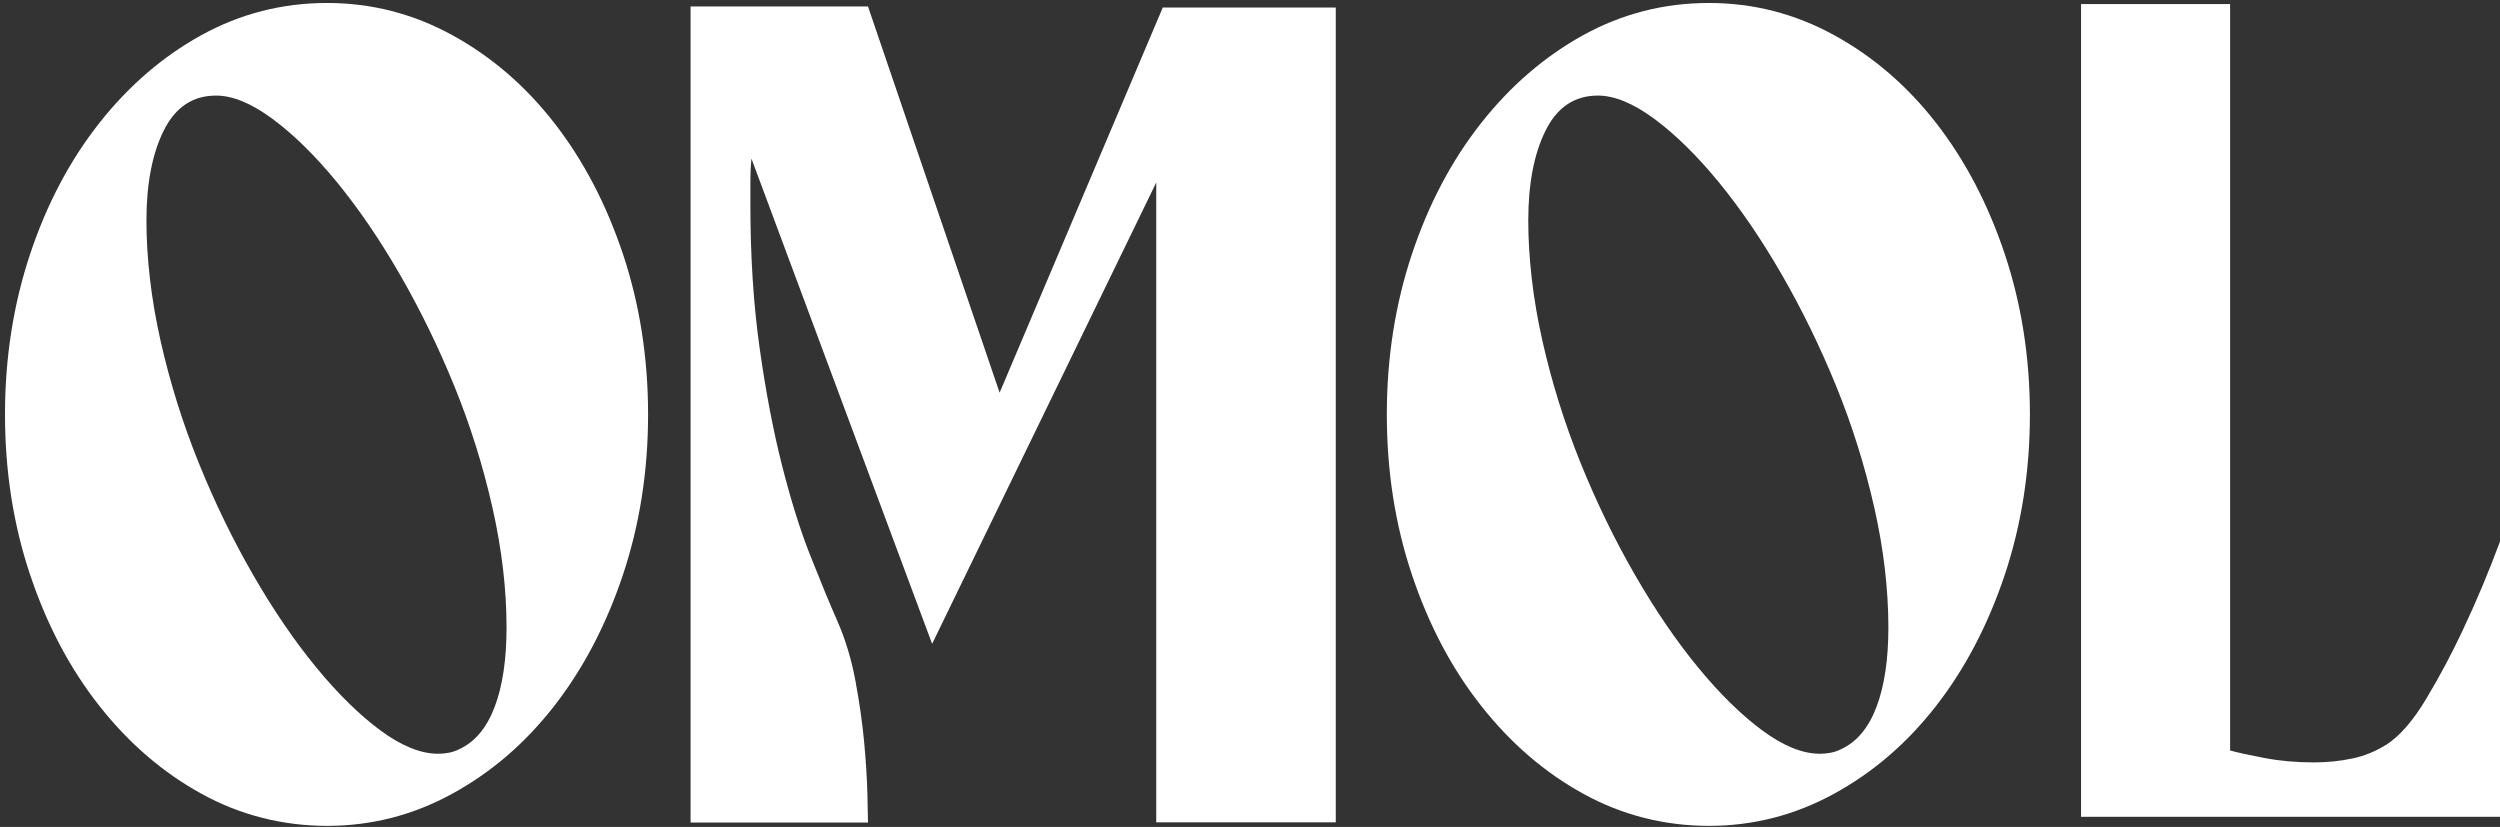 <svg width="260" height="86" viewBox="0 0 260 86" fill="none" xmlns="http://www.w3.org/2000/svg">
<rect x="0" y="0" width="260" height="86" fill="#333333" stroke="none"/>
<path d="M34.02 0.31C38.62 0.31 42.959 1.42 47.029 3.65C51.099 5.88 54.65 8.93 57.67 12.82C60.69 16.71 63.06 21.25 64.8 26.46C66.53 31.67 67.4 37.21 67.4 43.1C67.4 48.99 66.53 54.53 64.8 59.74C63.06 64.95 60.69 69.49 57.67 73.38C54.65 77.27 51.109 80.32 47.029 82.55C42.959 84.78 38.62 85.89 34.02 85.89C29.419 85.89 24.98 84.78 20.95 82.55C16.91 80.33 13.37 77.27 10.31 73.38C7.25 69.5 4.86 64.95 3.12 59.74C1.38 54.53 0.52 48.99 0.52 43.1C0.52 37.21 1.39 31.67 3.12 26.46C4.85 21.25 7.25 16.71 10.31 12.82C13.37 8.94 16.91 5.88 20.95 3.65C24.989 1.43 29.34 0.31 34.02 0.31ZM47.709 77.94C49.37 77.19 50.609 75.72 51.44 73.53C52.27 71.34 52.68 68.59 52.68 65.27C52.68 61.27 52.19 57.1 51.209 52.77C50.23 48.43 48.91 44.23 47.249 40.15C45.59 36.08 43.7 32.21 41.59 28.55C39.48 24.89 37.289 21.69 35.029 18.93C32.77 16.18 30.54 13.99 28.349 12.37C26.16 10.75 24.2 9.94 22.47 9.94C20.049 9.94 18.24 11.15 17.04 13.56C15.83 15.98 15.229 19.11 15.229 22.95C15.229 26.79 15.72 31.12 16.7 35.45C17.68 39.79 19 44.01 20.66 48.12C22.32 52.23 24.209 56.12 26.32 59.78C28.43 63.44 30.619 66.65 32.88 69.4C35.139 72.15 37.37 74.34 39.56 75.96C41.75 77.58 43.75 78.39 45.56 78.39C46.39 78.39 47.109 78.24 47.709 77.94Z" fill="white"/>
<path d="M138.92 0.76V85.52H120.25V18.98L96.94 66.96L78.15 16.49C78.07 17.32 78.04 18.11 78.04 18.87V21.25C78.04 26.68 78.36 31.66 79 36.19C79.64 40.72 80.41 44.77 81.32 48.36C82.23 51.94 83.2 55.08 84.26 57.75C85.32 60.43 86.26 62.71 87.09 64.6C87.92 66.49 88.54 68.54 88.96 70.77C89.37 73 89.68 75.13 89.87 77.16C90.06 79.2 90.17 80.99 90.21 82.54C90.25 84.09 90.27 85.09 90.27 85.54H71.82V0.67H90.27L103.96 40.84L120.93 0.78H138.92V0.76Z" fill="white"/>
<path d="M177.73 0.31C182.33 0.31 186.67 1.42 190.74 3.65C194.81 5.88 198.36 8.93 201.38 12.82C204.4 16.71 206.77 21.25 208.51 26.46C210.241 31.67 211.11 37.21 211.11 43.1C211.11 48.99 210.241 54.53 208.51 59.74C206.77 64.95 204.4 69.49 201.38 73.38C198.36 77.27 194.82 80.32 190.74 82.55C186.67 84.78 182.33 85.89 177.73 85.89C173.13 85.89 168.691 84.78 164.661 82.55C160.621 80.33 157.081 77.27 154.021 73.38C150.961 69.5 148.57 64.95 146.83 59.74C145.09 54.53 144.23 48.99 144.23 43.1C144.23 37.21 145.1 31.67 146.83 26.46C148.56 21.25 150.961 16.71 154.021 12.82C157.081 8.94 160.621 5.88 164.661 3.65C168.701 1.43 173.05 0.31 177.73 0.31ZM191.421 77.94C193.081 77.19 194.321 75.72 195.151 73.53C195.981 71.34 196.391 68.59 196.391 65.27C196.391 61.27 195.901 57.1 194.921 52.77C193.941 48.43 192.62 44.23 190.96 40.15C189.3 36.08 187.411 32.21 185.301 28.55C183.191 24.89 181 21.69 178.74 18.93C176.48 16.18 174.251 13.99 172.061 12.37C169.871 10.75 167.911 9.94 166.181 9.94C163.761 9.94 161.95 11.15 160.75 13.56C159.54 15.98 158.94 19.11 158.94 22.95C158.94 26.79 159.431 31.12 160.411 35.45C161.391 39.79 162.71 44.01 164.37 48.12C166.03 52.23 167.921 56.12 170.031 59.78C172.141 63.44 174.33 66.65 176.59 69.4C178.85 72.15 181.081 74.34 183.271 75.96C185.461 77.58 187.461 78.39 189.271 78.39C190.101 78.39 190.821 78.24 191.421 77.94Z" fill="white"/>
<path d="M248.12 77.49C249.55 76.58 250.97 74.96 252.36 72.62C253.76 70.28 255.02 67.91 256.15 65.49C257.51 62.62 258.79 59.57 260 56.32V84.95H216.43V0.42H231.93V78.05C232.76 78.28 233.97 78.54 235.55 78.84C237.13 79.14 238.83 79.29 240.64 79.29C242 79.29 243.32 79.16 244.6 78.89C245.88 78.63 247.05 78.15 248.11 77.48L248.12 77.49Z" fill="white"/>
</svg>
